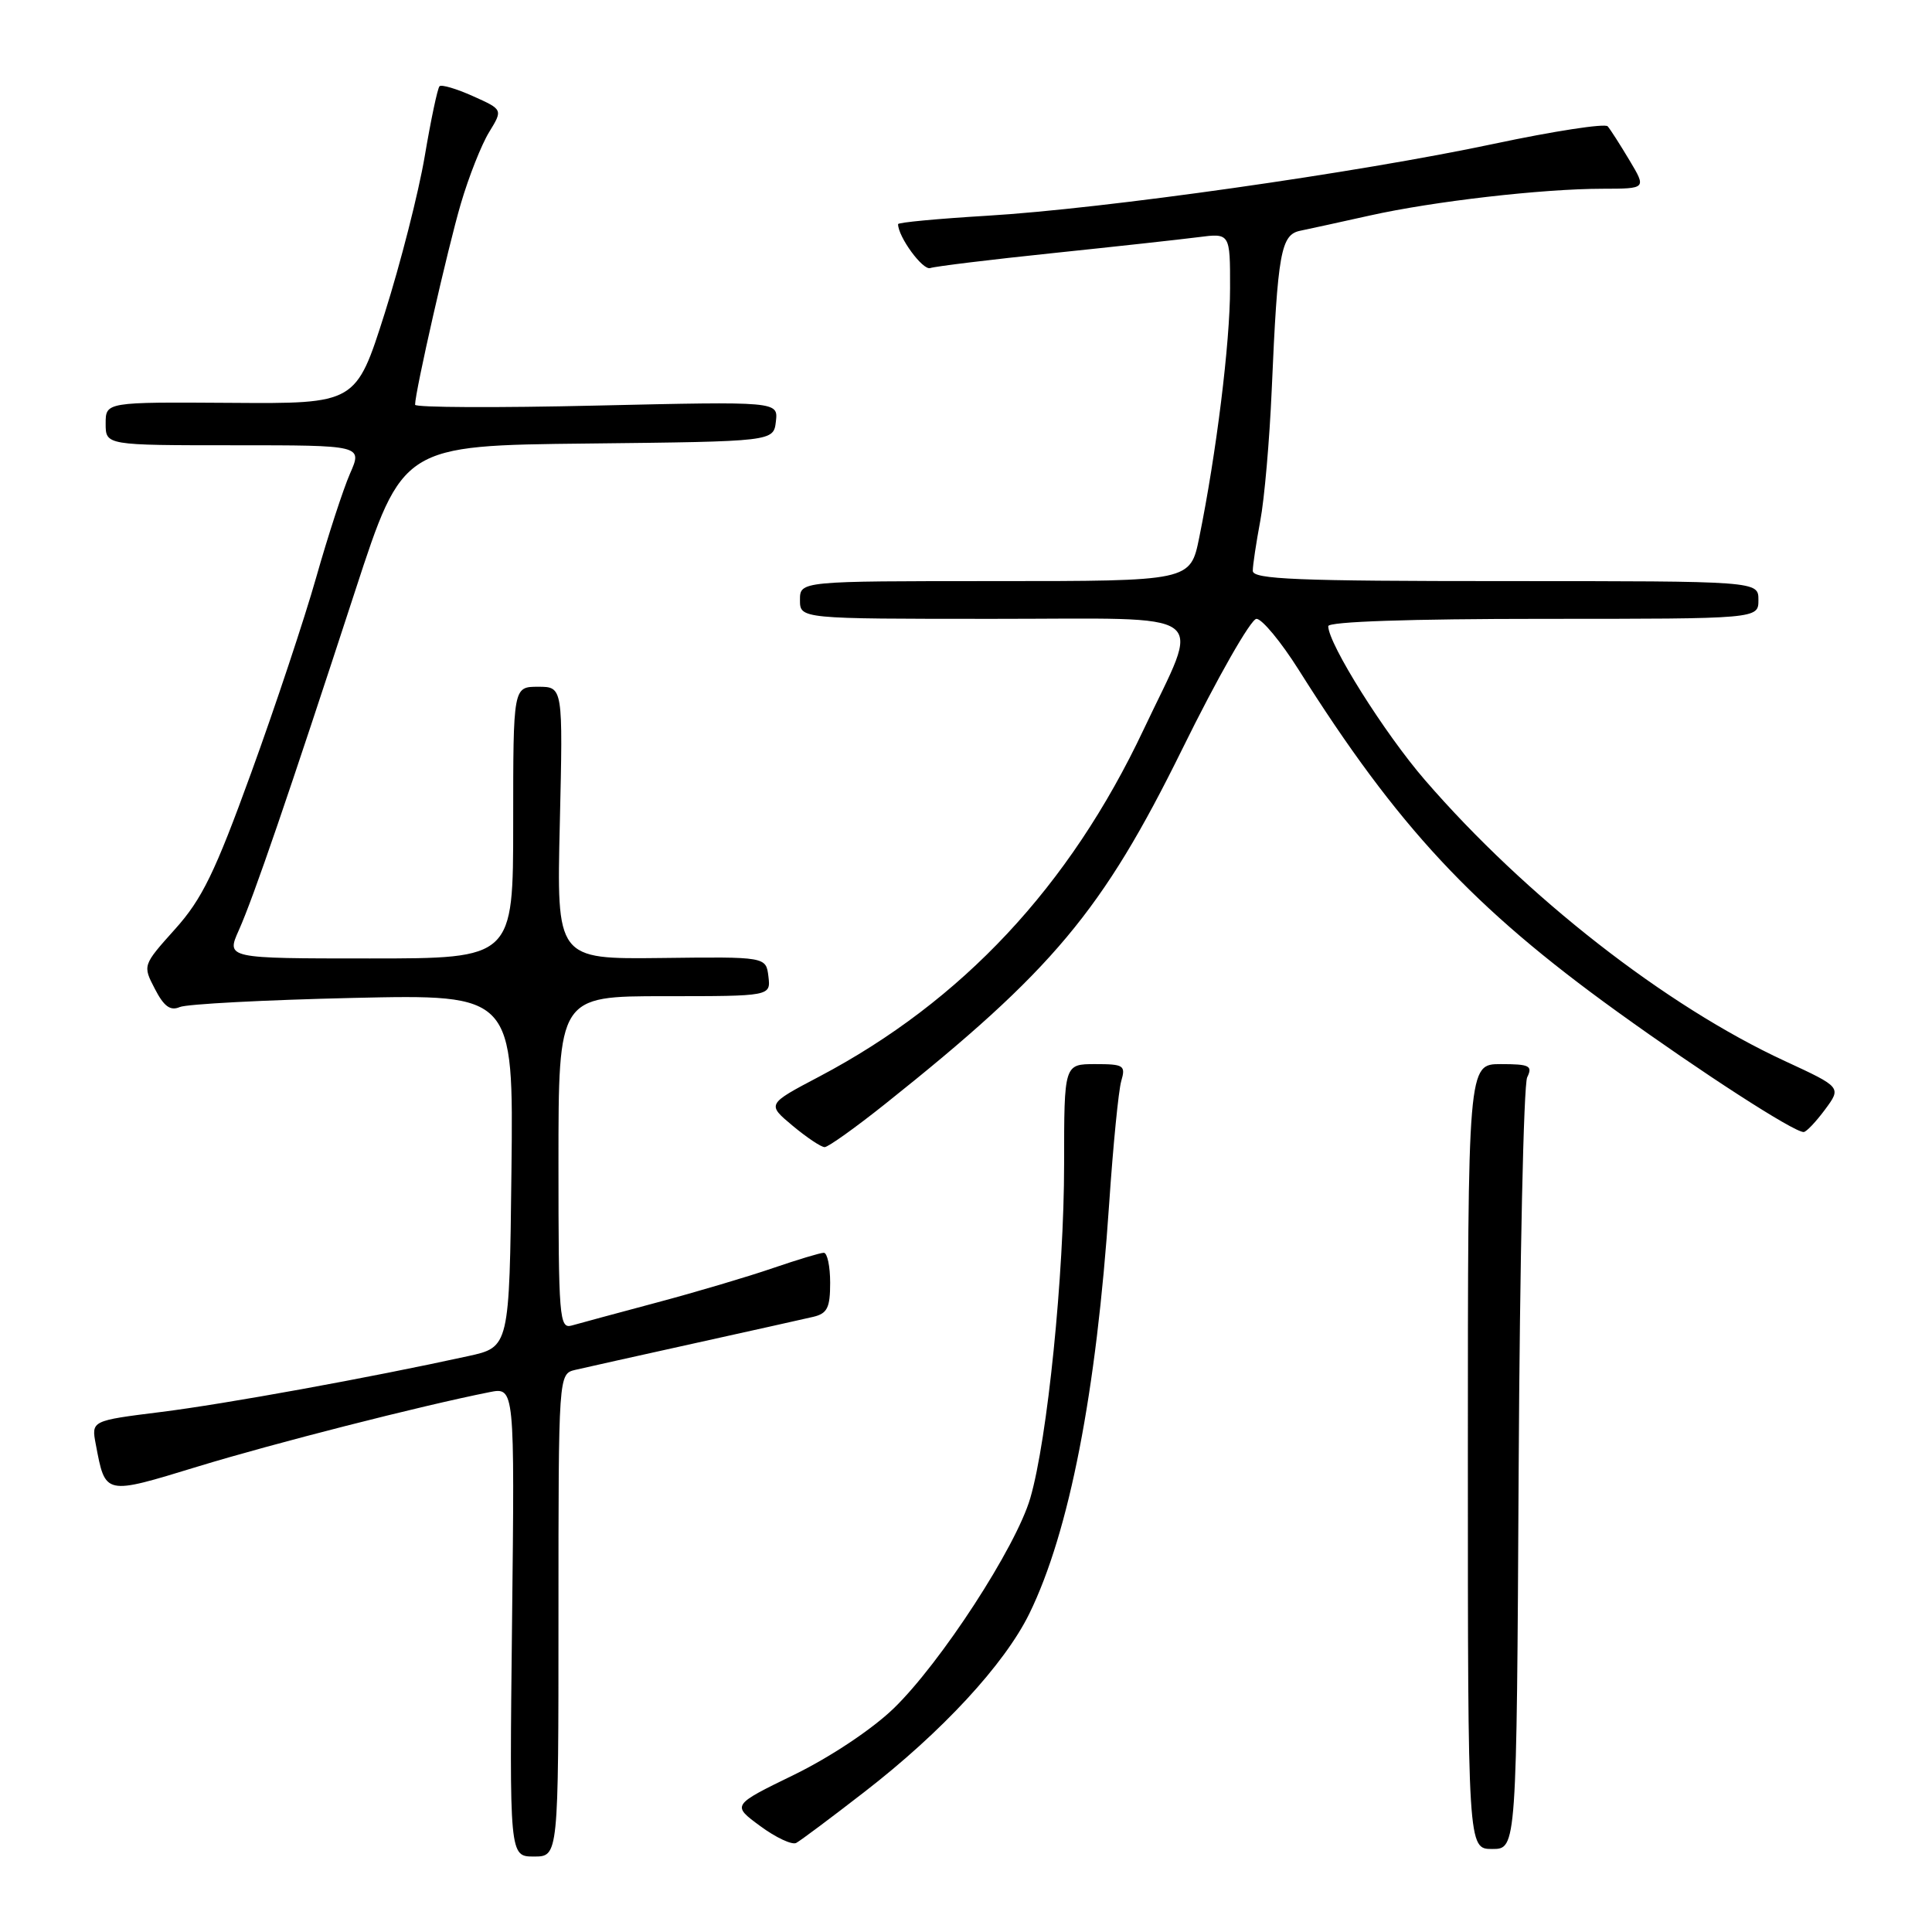 <?xml version="1.0" encoding="UTF-8" standalone="no"?>
<!DOCTYPE svg PUBLIC "-//W3C//DTD SVG 1.1//EN" "http://www.w3.org/Graphics/SVG/1.1/DTD/svg11.dtd" >
<svg xmlns="http://www.w3.org/2000/svg" xmlns:xlink="http://www.w3.org/1999/xlink" version="1.1" viewBox="0 0 256 256">
 <g >
 <path fill="currentColor"
d=" M 74.00 214.02 C 74.00 182.04 74.00 182.04 76.25 181.51 C 77.49 181.22 84.58 179.64 92.00 178.00 C 99.42 176.36 106.51 174.78 107.75 174.49 C 109.62 174.05 110.00 173.29 110.00 169.98 C 110.00 167.79 109.62 166.00 109.16 166.00 C 108.69 166.00 105.66 166.92 102.41 168.03 C 99.16 169.15 92.22 171.21 87.00 172.60 C 81.78 174.00 76.71 175.36 75.75 175.64 C 74.12 176.10 74.00 174.61 74.00 154.07 C 74.00 132.00 74.00 132.00 88.07 132.00 C 102.13 132.00 102.13 132.00 101.82 129.39 C 101.50 126.77 101.50 126.77 87.62 126.94 C 73.75 127.10 73.75 127.10 74.18 109.05 C 74.60 91.00 74.60 91.00 71.30 91.00 C 68.00 91.00 68.00 91.00 68.00 109.00 C 68.00 127.00 68.00 127.00 48.99 127.00 C 29.97 127.00 29.97 127.00 31.65 123.25 C 33.59 118.91 38.23 105.37 47.07 78.27 C 53.35 59.03 53.35 59.03 77.92 58.77 C 102.50 58.50 102.50 58.50 102.81 55.84 C 103.11 53.19 103.11 53.19 79.06 53.74 C 65.83 54.05 55.00 54.00 55.00 53.63 C 55.00 51.92 59.35 32.80 61.06 27.00 C 62.11 23.42 63.80 19.15 64.81 17.51 C 66.64 14.52 66.64 14.52 62.67 12.74 C 60.49 11.76 58.49 11.17 58.24 11.43 C 57.98 11.68 57.10 15.85 56.28 20.70 C 55.46 25.54 53.07 34.90 50.98 41.50 C 47.17 53.50 47.17 53.50 30.59 53.38 C 14.00 53.27 14.00 53.27 14.00 56.13 C 14.00 59.00 14.00 59.00 31.01 59.00 C 48.03 59.00 48.03 59.00 46.38 62.75 C 45.48 64.81 43.46 71.00 41.90 76.50 C 40.34 82.00 36.46 93.66 33.28 102.41 C 28.49 115.61 26.77 119.14 23.20 123.11 C 18.90 127.91 18.90 127.91 20.52 131.03 C 21.72 133.36 22.57 133.98 23.82 133.44 C 24.74 133.04 35.07 132.50 46.77 132.23 C 68.04 131.75 68.04 131.75 67.77 155.13 C 67.50 178.50 67.50 178.50 62.00 179.70 C 48.91 182.57 29.81 186.04 21.30 187.10 C 12.10 188.25 12.10 188.25 12.69 191.37 C 13.98 198.17 13.78 198.12 26.22 194.32 C 36.28 191.25 55.71 186.29 64.85 184.47 C 68.20 183.80 68.20 183.80 67.85 214.90 C 67.50 246.00 67.50 246.00 70.75 246.00 C 74.00 246.00 74.00 246.00 74.00 214.02 Z  M 114.54 237.44 C 124.83 229.48 133.11 220.52 136.40 213.80 C 141.69 202.98 145.28 184.53 146.97 159.50 C 147.49 151.80 148.21 144.49 148.57 143.25 C 149.18 141.17 148.91 141.00 145.12 141.00 C 141.00 141.00 141.00 141.00 141.00 154.26 C 141.00 168.86 138.79 190.72 136.52 198.50 C 134.64 204.98 124.67 220.32 118.41 226.38 C 115.55 229.14 110.04 232.81 105.23 235.16 C 96.96 239.19 96.96 239.19 100.73 241.96 C 102.80 243.49 104.95 244.49 105.50 244.20 C 106.05 243.91 110.12 240.87 114.54 237.44 Z  M 201.23 194.75 C 201.38 167.11 201.89 143.71 202.36 142.75 C 203.11 141.22 202.67 141.00 198.86 141.00 C 194.50 141.00 194.50 141.00 194.50 193.00 C 194.50 245.00 194.50 245.00 197.73 245.00 C 200.96 245.00 200.96 245.00 201.23 194.75 Z  M 117.30 146.27 C 139.48 128.60 146.08 120.72 156.66 99.25 C 161.33 89.76 165.76 82.00 166.49 82.00 C 167.22 82.00 169.74 85.04 172.08 88.75 C 185.18 109.54 195.16 120.25 214.25 134.02 C 225.53 142.16 237.67 150.00 238.99 150.00 C 239.34 150.00 240.61 148.66 241.82 147.03 C 244.01 144.07 244.01 144.07 236.52 140.60 C 220.74 133.31 202.19 118.83 188.82 103.37 C 183.46 97.18 176.00 85.30 176.00 82.97 C 176.00 82.37 186.84 82.00 204.50 82.00 C 233.00 82.00 233.00 82.00 233.00 79.50 C 233.00 77.00 233.00 77.00 199.50 77.00 C 171.88 77.00 166.00 76.76 166.00 75.64 C 166.00 74.89 166.45 71.92 166.99 69.03 C 167.54 66.15 168.22 58.33 168.51 51.65 C 169.30 33.40 169.72 31.09 172.31 30.57 C 173.51 30.32 177.65 29.42 181.50 28.56 C 189.91 26.68 204.32 25.02 212.33 25.01 C 218.16 25.00 218.16 25.00 215.92 21.25 C 214.69 19.19 213.39 17.16 213.03 16.74 C 212.68 16.33 205.89 17.37 197.94 19.06 C 179.92 22.89 146.27 27.67 130.75 28.59 C 124.29 28.98 119.00 29.47 119.00 29.70 C 119.00 31.38 122.27 35.85 123.26 35.52 C 123.94 35.29 131.25 34.40 139.50 33.54 C 147.75 32.68 156.41 31.73 158.75 31.43 C 163.00 30.88 163.00 30.88 162.99 38.19 C 162.99 45.42 161.17 60.10 158.90 71.25 C 157.73 77.00 157.73 77.00 131.86 77.00 C 106.00 77.00 106.00 77.00 106.00 79.50 C 106.00 82.00 106.00 82.00 131.61 82.00 C 161.22 82.00 159.17 80.49 151.53 96.68 C 141.73 117.44 127.51 132.65 108.56 142.65 C 101.61 146.31 101.61 146.31 105.02 149.16 C 106.89 150.72 108.80 152.00 109.27 152.00 C 109.73 152.00 113.35 149.42 117.30 146.27 Z "/>
</g>
</svg>